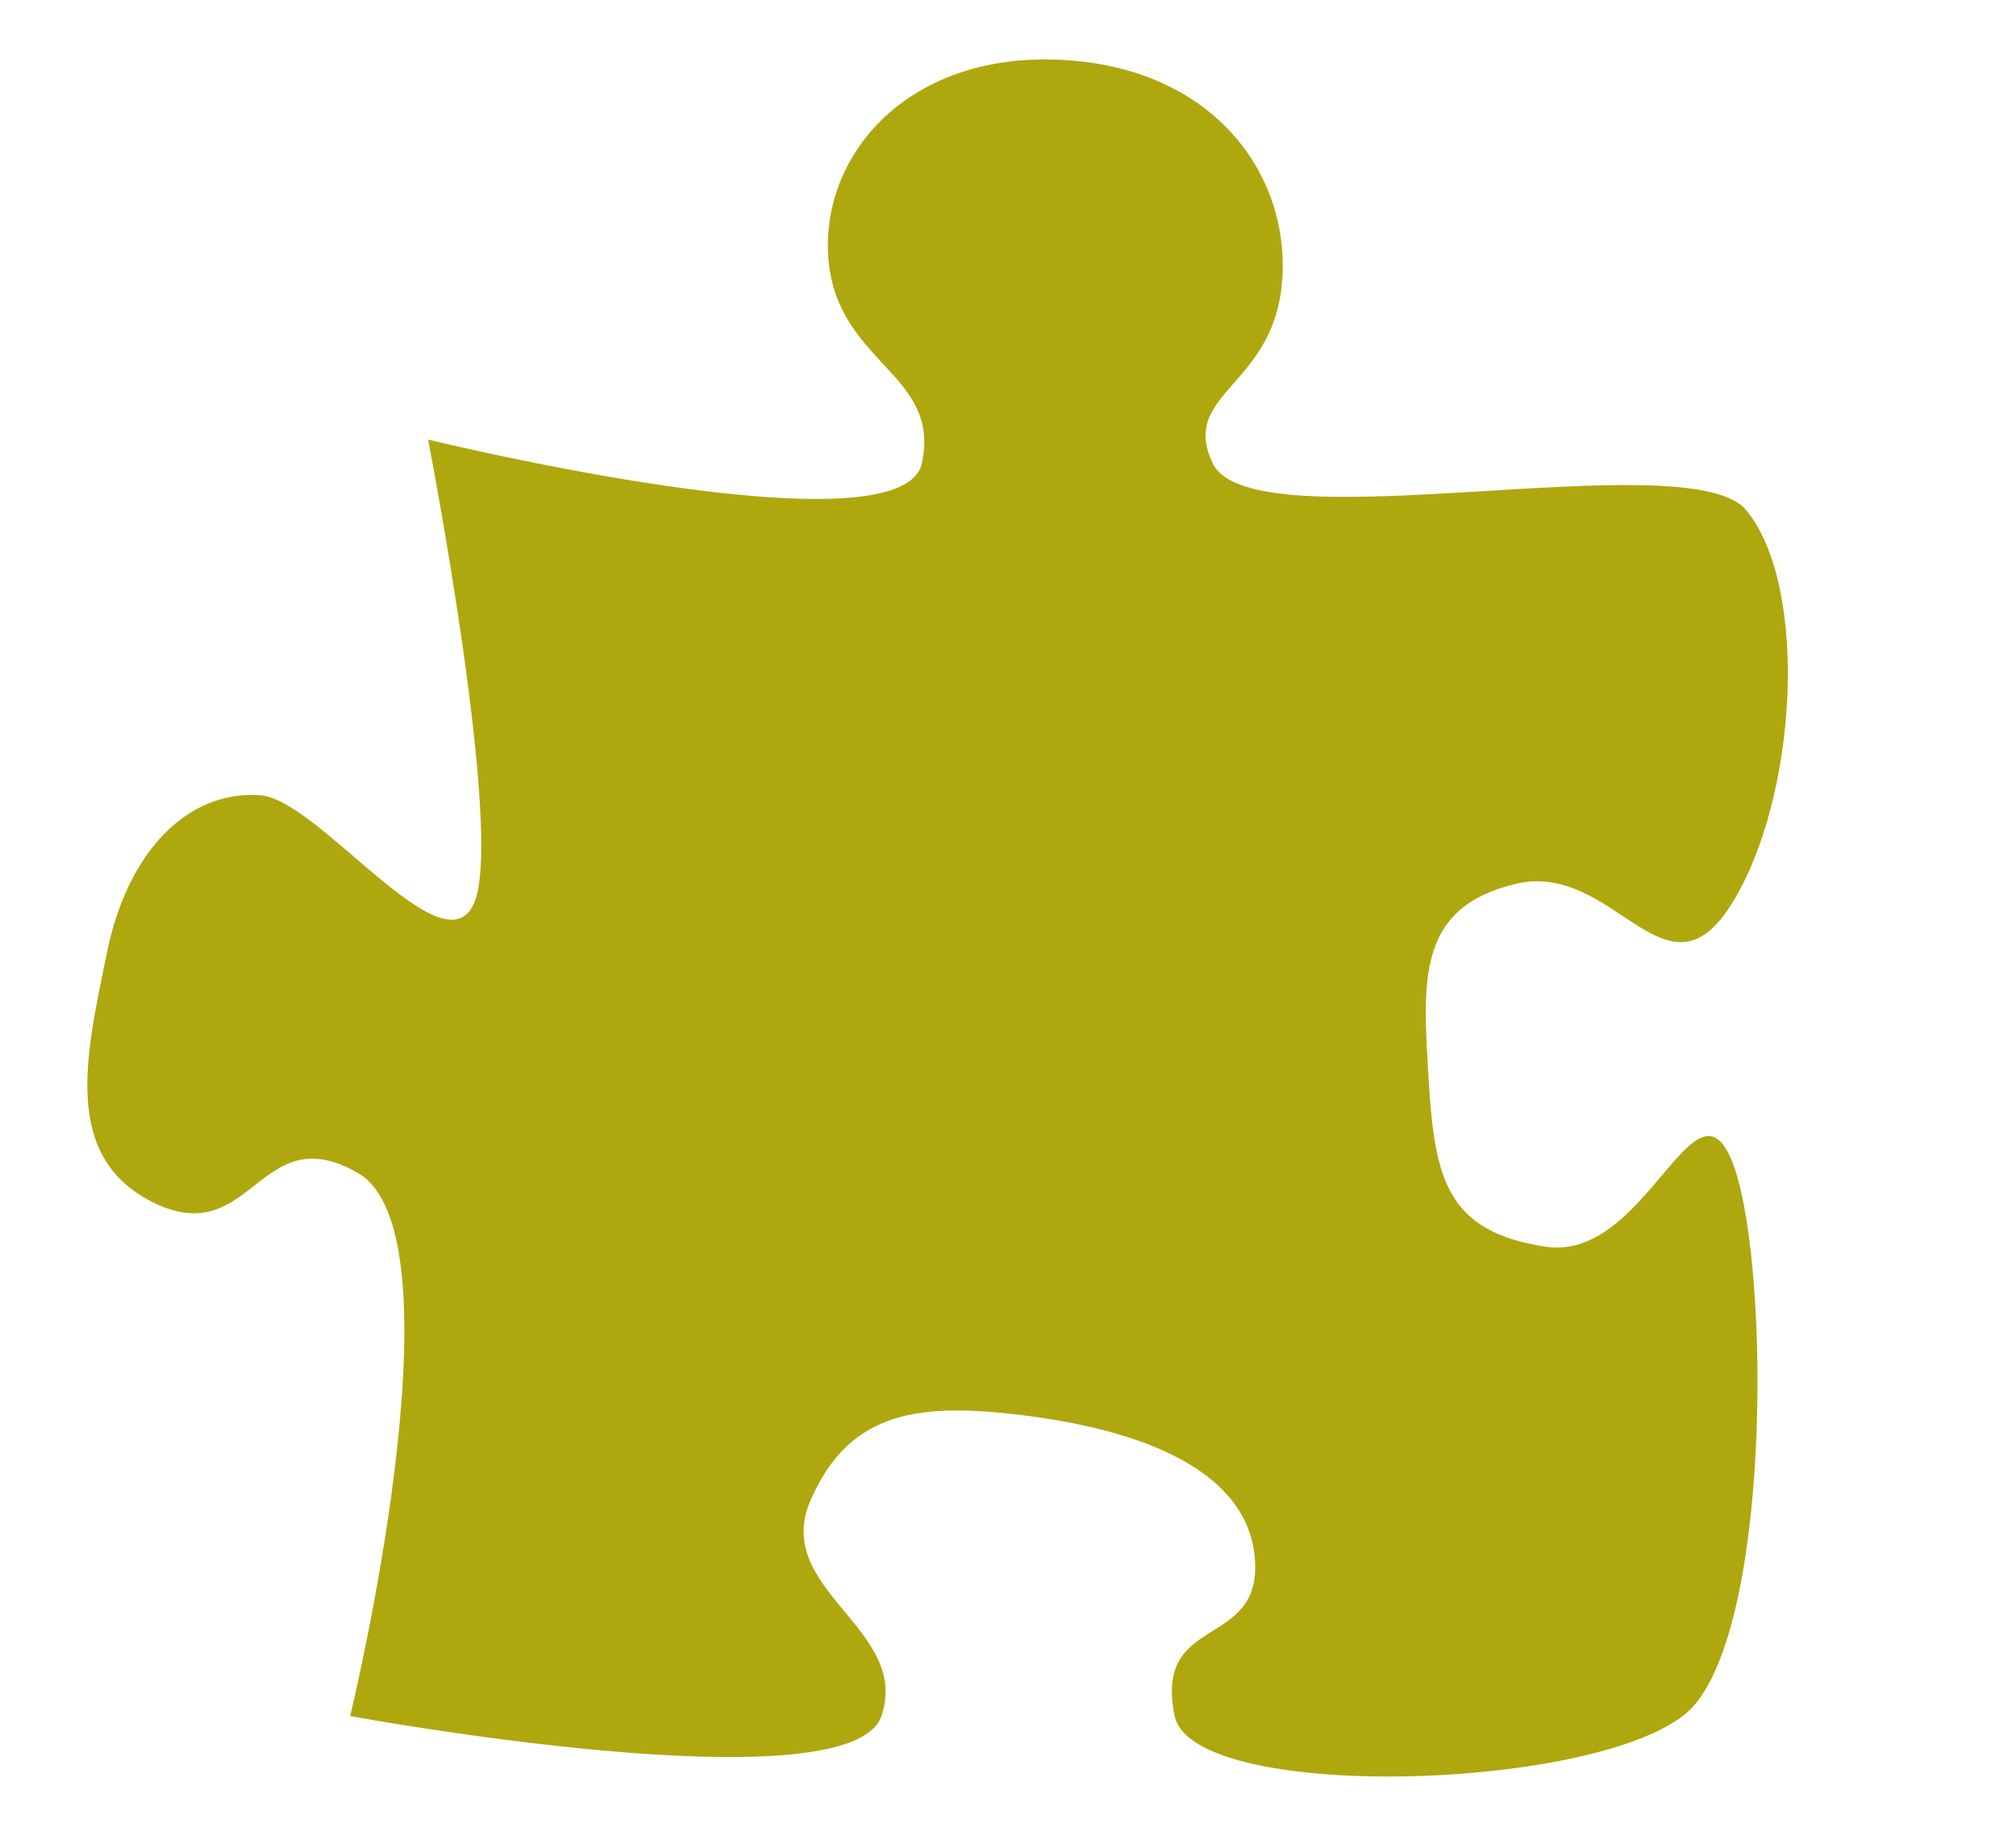 <?xml version="1.0" encoding="utf-8"?>
<!-- Generator: Adobe Illustrator 17.1.0, SVG Export Plug-In . SVG Version: 6.00 Build 0)  -->
<!DOCTYPE svg PUBLIC "-//W3C//DTD SVG 1.1//EN" "http://www.w3.org/Graphics/SVG/1.1/DTD/svg11.dtd">
<svg version="1.1" id="Calque_1" xmlns="http://www.w3.org/2000/svg" xmlns:xlink="http://www.w3.org/1999/xlink" x="0px" y="0px"
	 viewBox="0 0 152.5 139.2" enable-background="new 0 0 152.5 139.2" xml:space="preserve">
<g id="g9322" transform="matrix(0.45,0,0,0.45,-64.122,-55.859)">
	<g id="g7525" transform="translate(81.056,-16.77)">
		<path id="path1308" fill="#AFA70E" d="M133.4,214.8c0,0,79.6,19.5,83,4c3.3-15.1-14.2-16.7-15.7-34.3c-1.4-17,12.5-33.9,37-33.6
			c24.4,0.3,38.2,15.5,39.3,32.5c1.3,22.6-17.8,22.5-11.7,35.4c6.6,13.9,80.2-3.8,89.7,7.9c10.6,12.9,8.6,48.5-2.5,66.2
			c-11.1,17.7-19.7-7.4-36.3-3.4c-16.7,4-15.6,16.3-14.6,33c1,16.7,3.1,25.5,19.7,28c16.7,2.5,24.9-29.6,31.2-14.6
			c6.3,15,7,75.7-6.1,91.5c-11.9,14.5-84.3,17.1-87.5,2c-3.6-17.3,14.5-11.1,13.5-26.2c-1-15.1-19-21.7-37.7-24.2
			c-18.7-2.5-30.4-1-37,14.1c-6.6,15.1,16.9,21.6,11.9,36.3c-5.3,15.5-89.3,0-89.3,0s19.6-80.8,1.3-91.3
			c-16.5-9.5-17.7,12.7-33.9,5.2c-16.1-7.6-11.8-25-8.3-42.2c3.5-17.2,13.7-27.4,25.8-26.5c9.8,0.7,30.8,29.8,35.9,18.2
			C146.3,281.3,133.4,214.8,133.4,214.8z"/>
	</g>
</g>
</svg>
